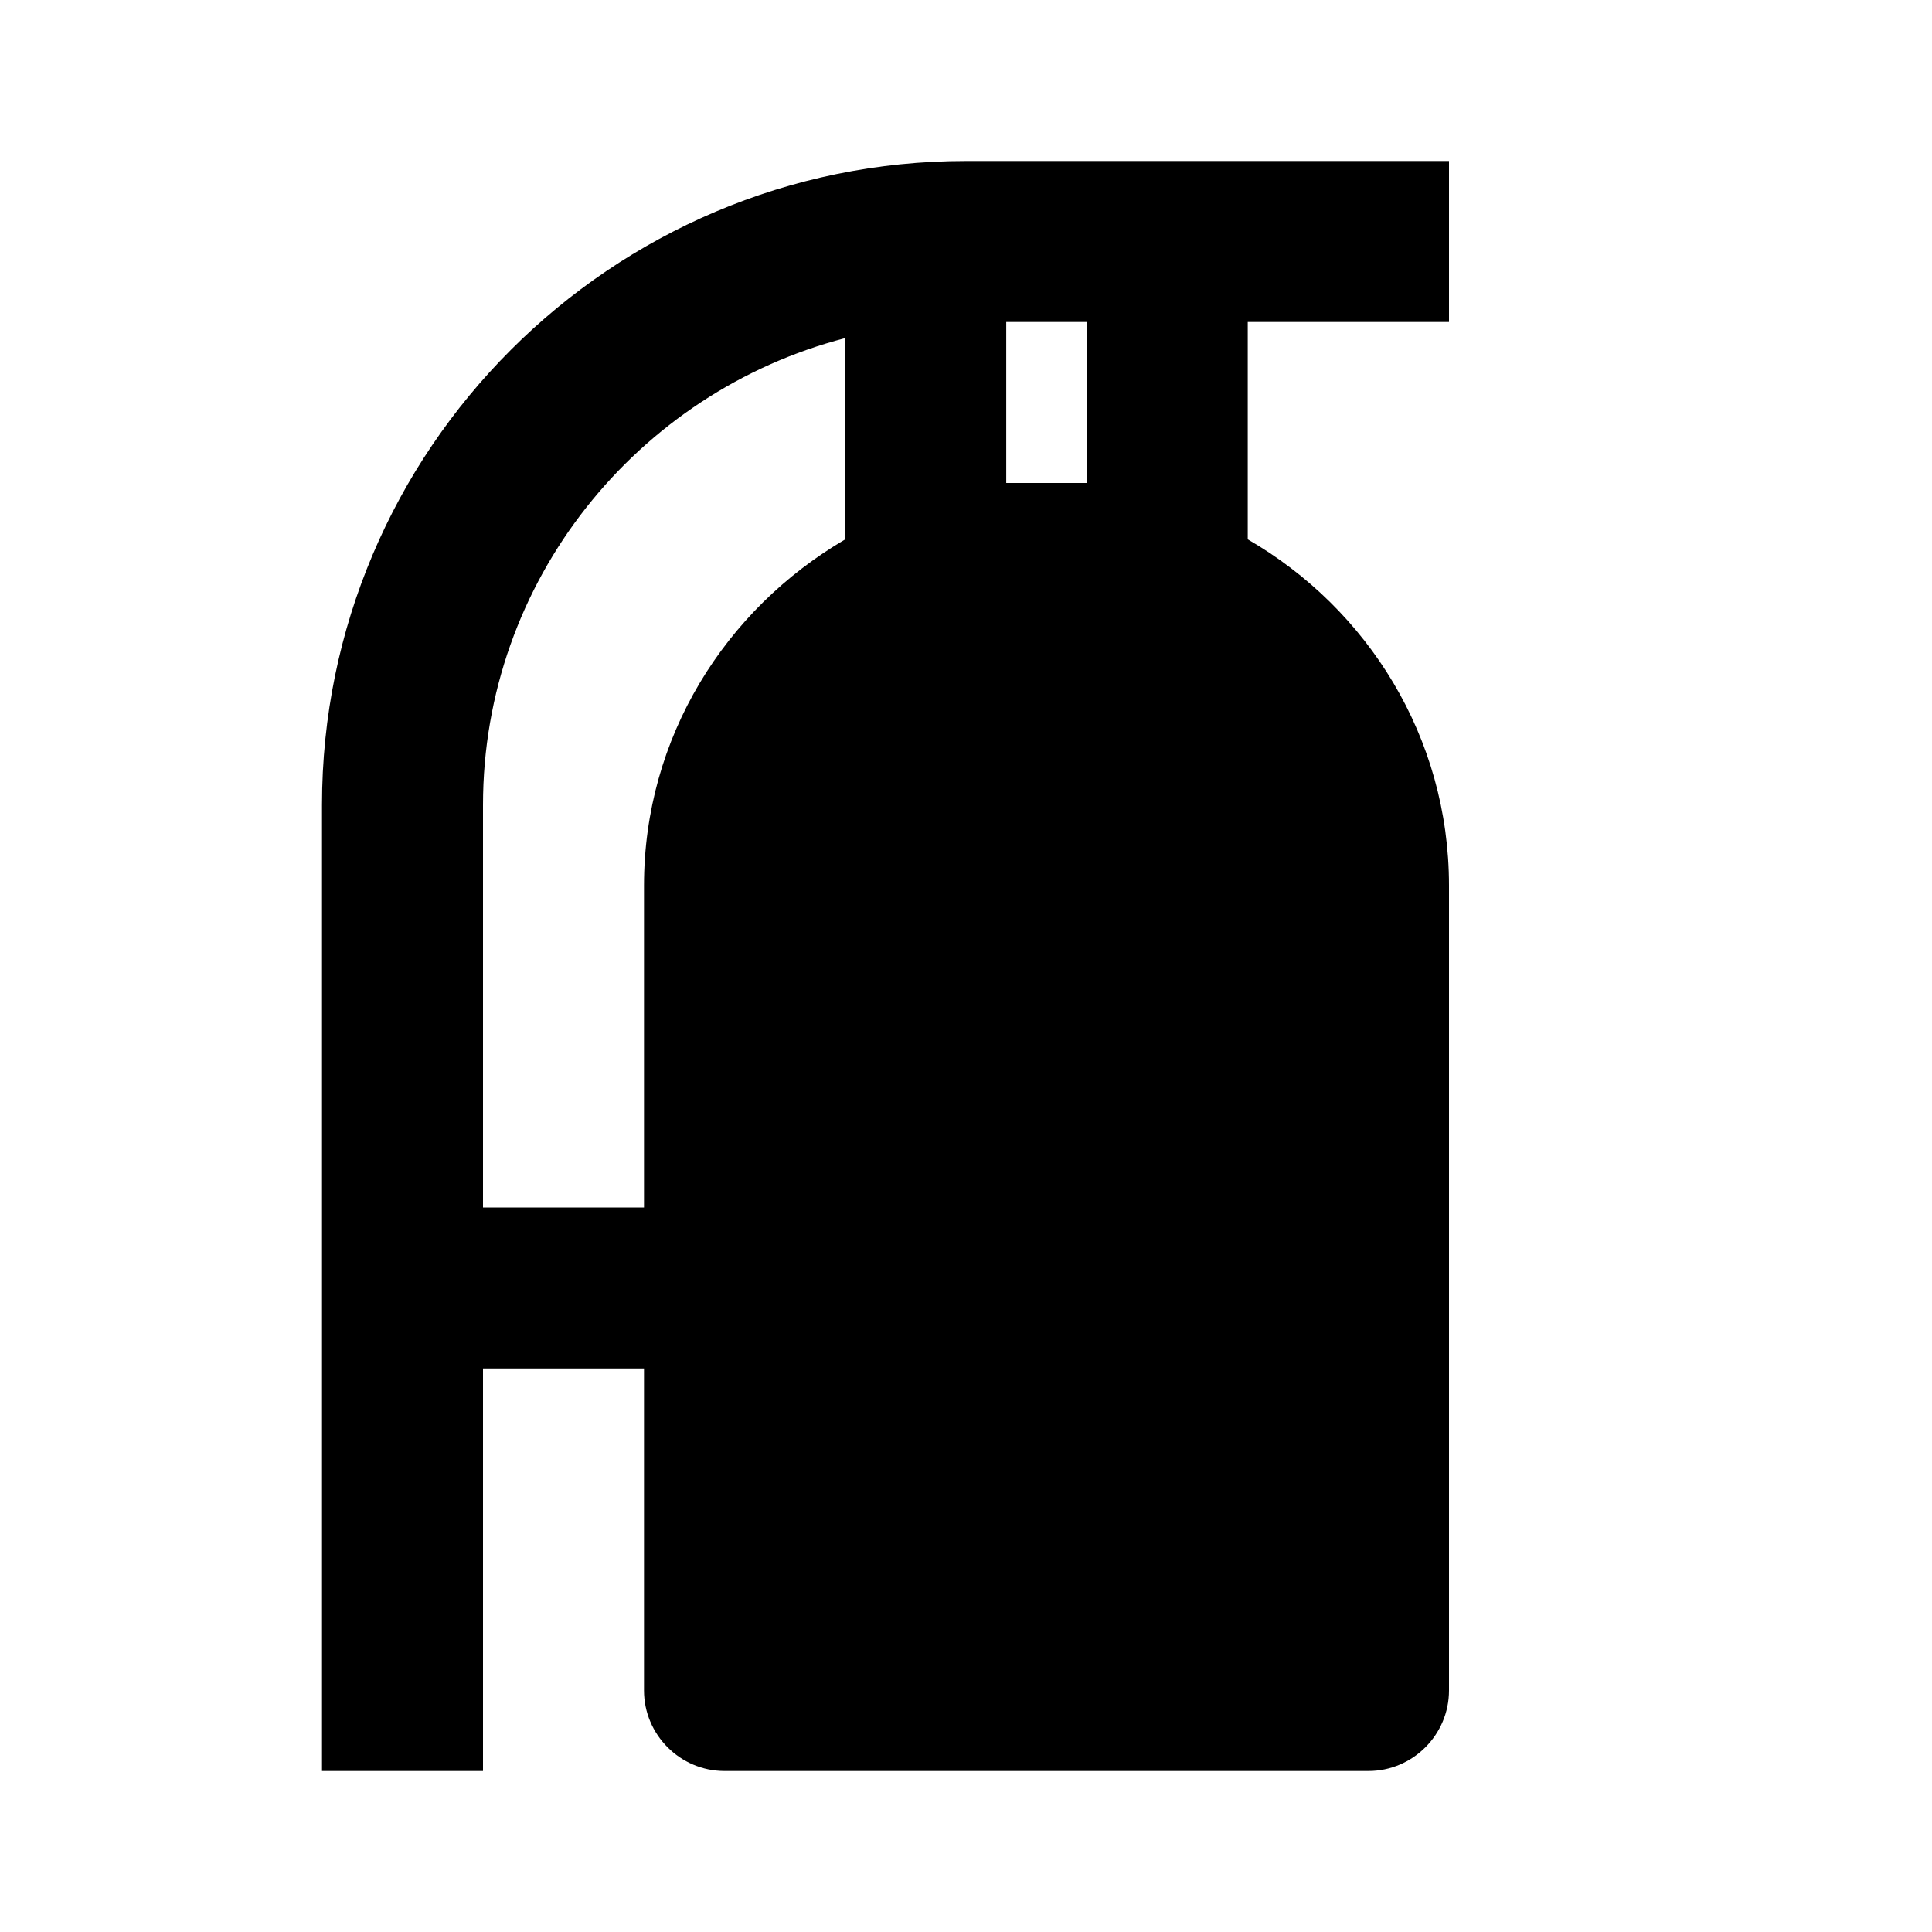 <svg xmlns="http://www.w3.org/2000/svg" width="24" height="24"><!--Boxicons v3.0 https://boxicons.com | License  https://docs.boxicons.com/free--><path d="M18 4V2h-6c-4.41 0-8 3.59-8 8v12h2v-5h2v4c0 .55.45 1 1 1h8c.55 0 1-.45 1-1V11c0-1.84-1.01-3.44-2.5-4.3V4zM8 11v4H6v-5c0-2.79 1.92-5.13 4.5-5.8v2.5C9.01 7.57 8 9.16 8 11m5.5-5h-1V4h1z"/></svg>